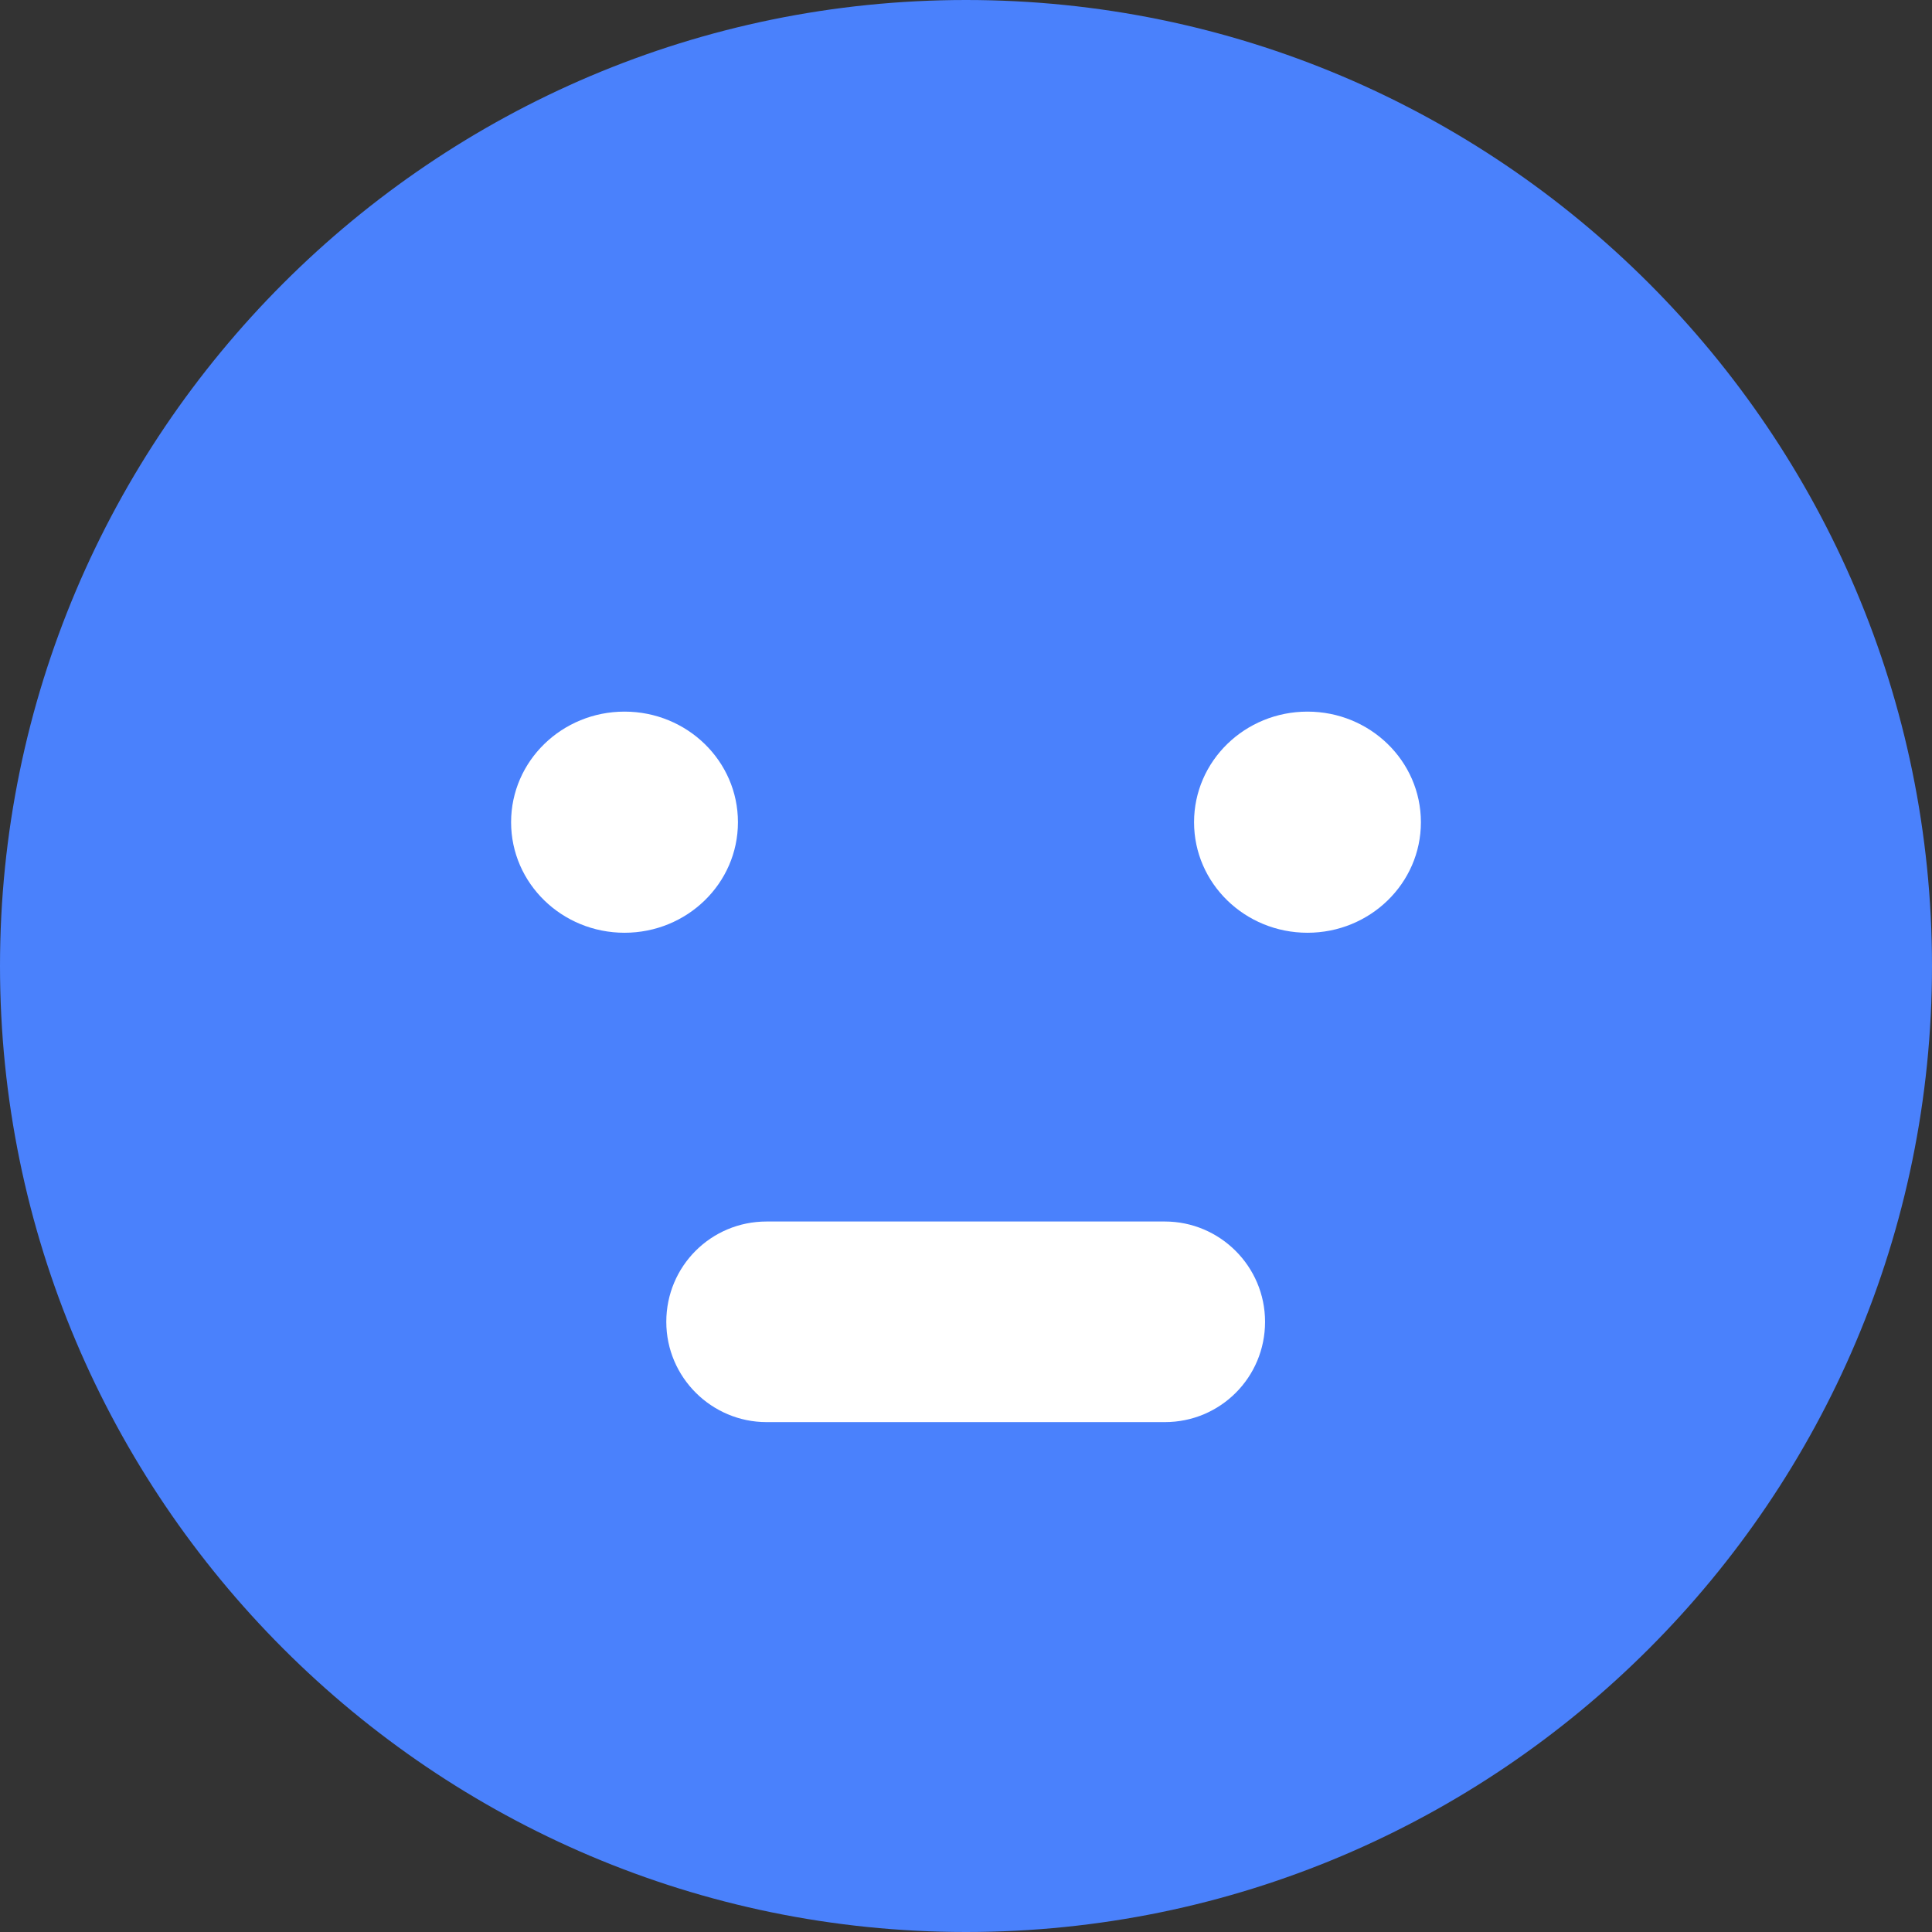 <svg width="24" height="24" viewBox="0 0 24 24" fill="none" xmlns="http://www.w3.org/2000/svg">
<rect x="0" y="0" width="24" height="24" fill="#333333" stroke="none"/>
<g clip-path="url(#clip0_1398_921)">
<path d="M12 24C5.381 24 0 18.612 0 12C0 5.388 5.381 0 12 0C18.619 0 24 5.381 24 12C24 18.619 18.619 24 12 24Z" fill="#4A81FC"/>
<path d="M9.167 10.214C9.167 10.975 8.534 11.587 7.758 11.587C6.982 11.587 6.349 10.975 6.349 10.214C6.349 9.452 6.982 8.84 7.758 8.84C8.534 8.84 9.167 9.452 9.167 10.214Z" fill="white"/>
<path d="M17.651 10.214C17.651 10.975 17.018 11.587 16.242 11.587C15.466 11.587 14.833 10.975 14.833 10.214C14.833 9.452 15.466 8.84 16.242 8.84C17.018 8.84 17.651 9.452 17.651 10.214Z" fill="white"/>
<path d="M14.47 17.666H9.523C8.84 17.666 8.277 17.11 8.277 16.42C8.277 15.73 8.832 15.174 9.523 15.174H14.47C15.153 15.174 15.715 15.73 15.715 16.42C15.715 17.11 15.16 17.666 14.47 17.666Z" fill="white"/>
</g>
<defs>
<clipPath id="clip0_1398_921">
<rect width="24" height="24" fill="white"/>
</clipPath>
</defs>
</svg>
